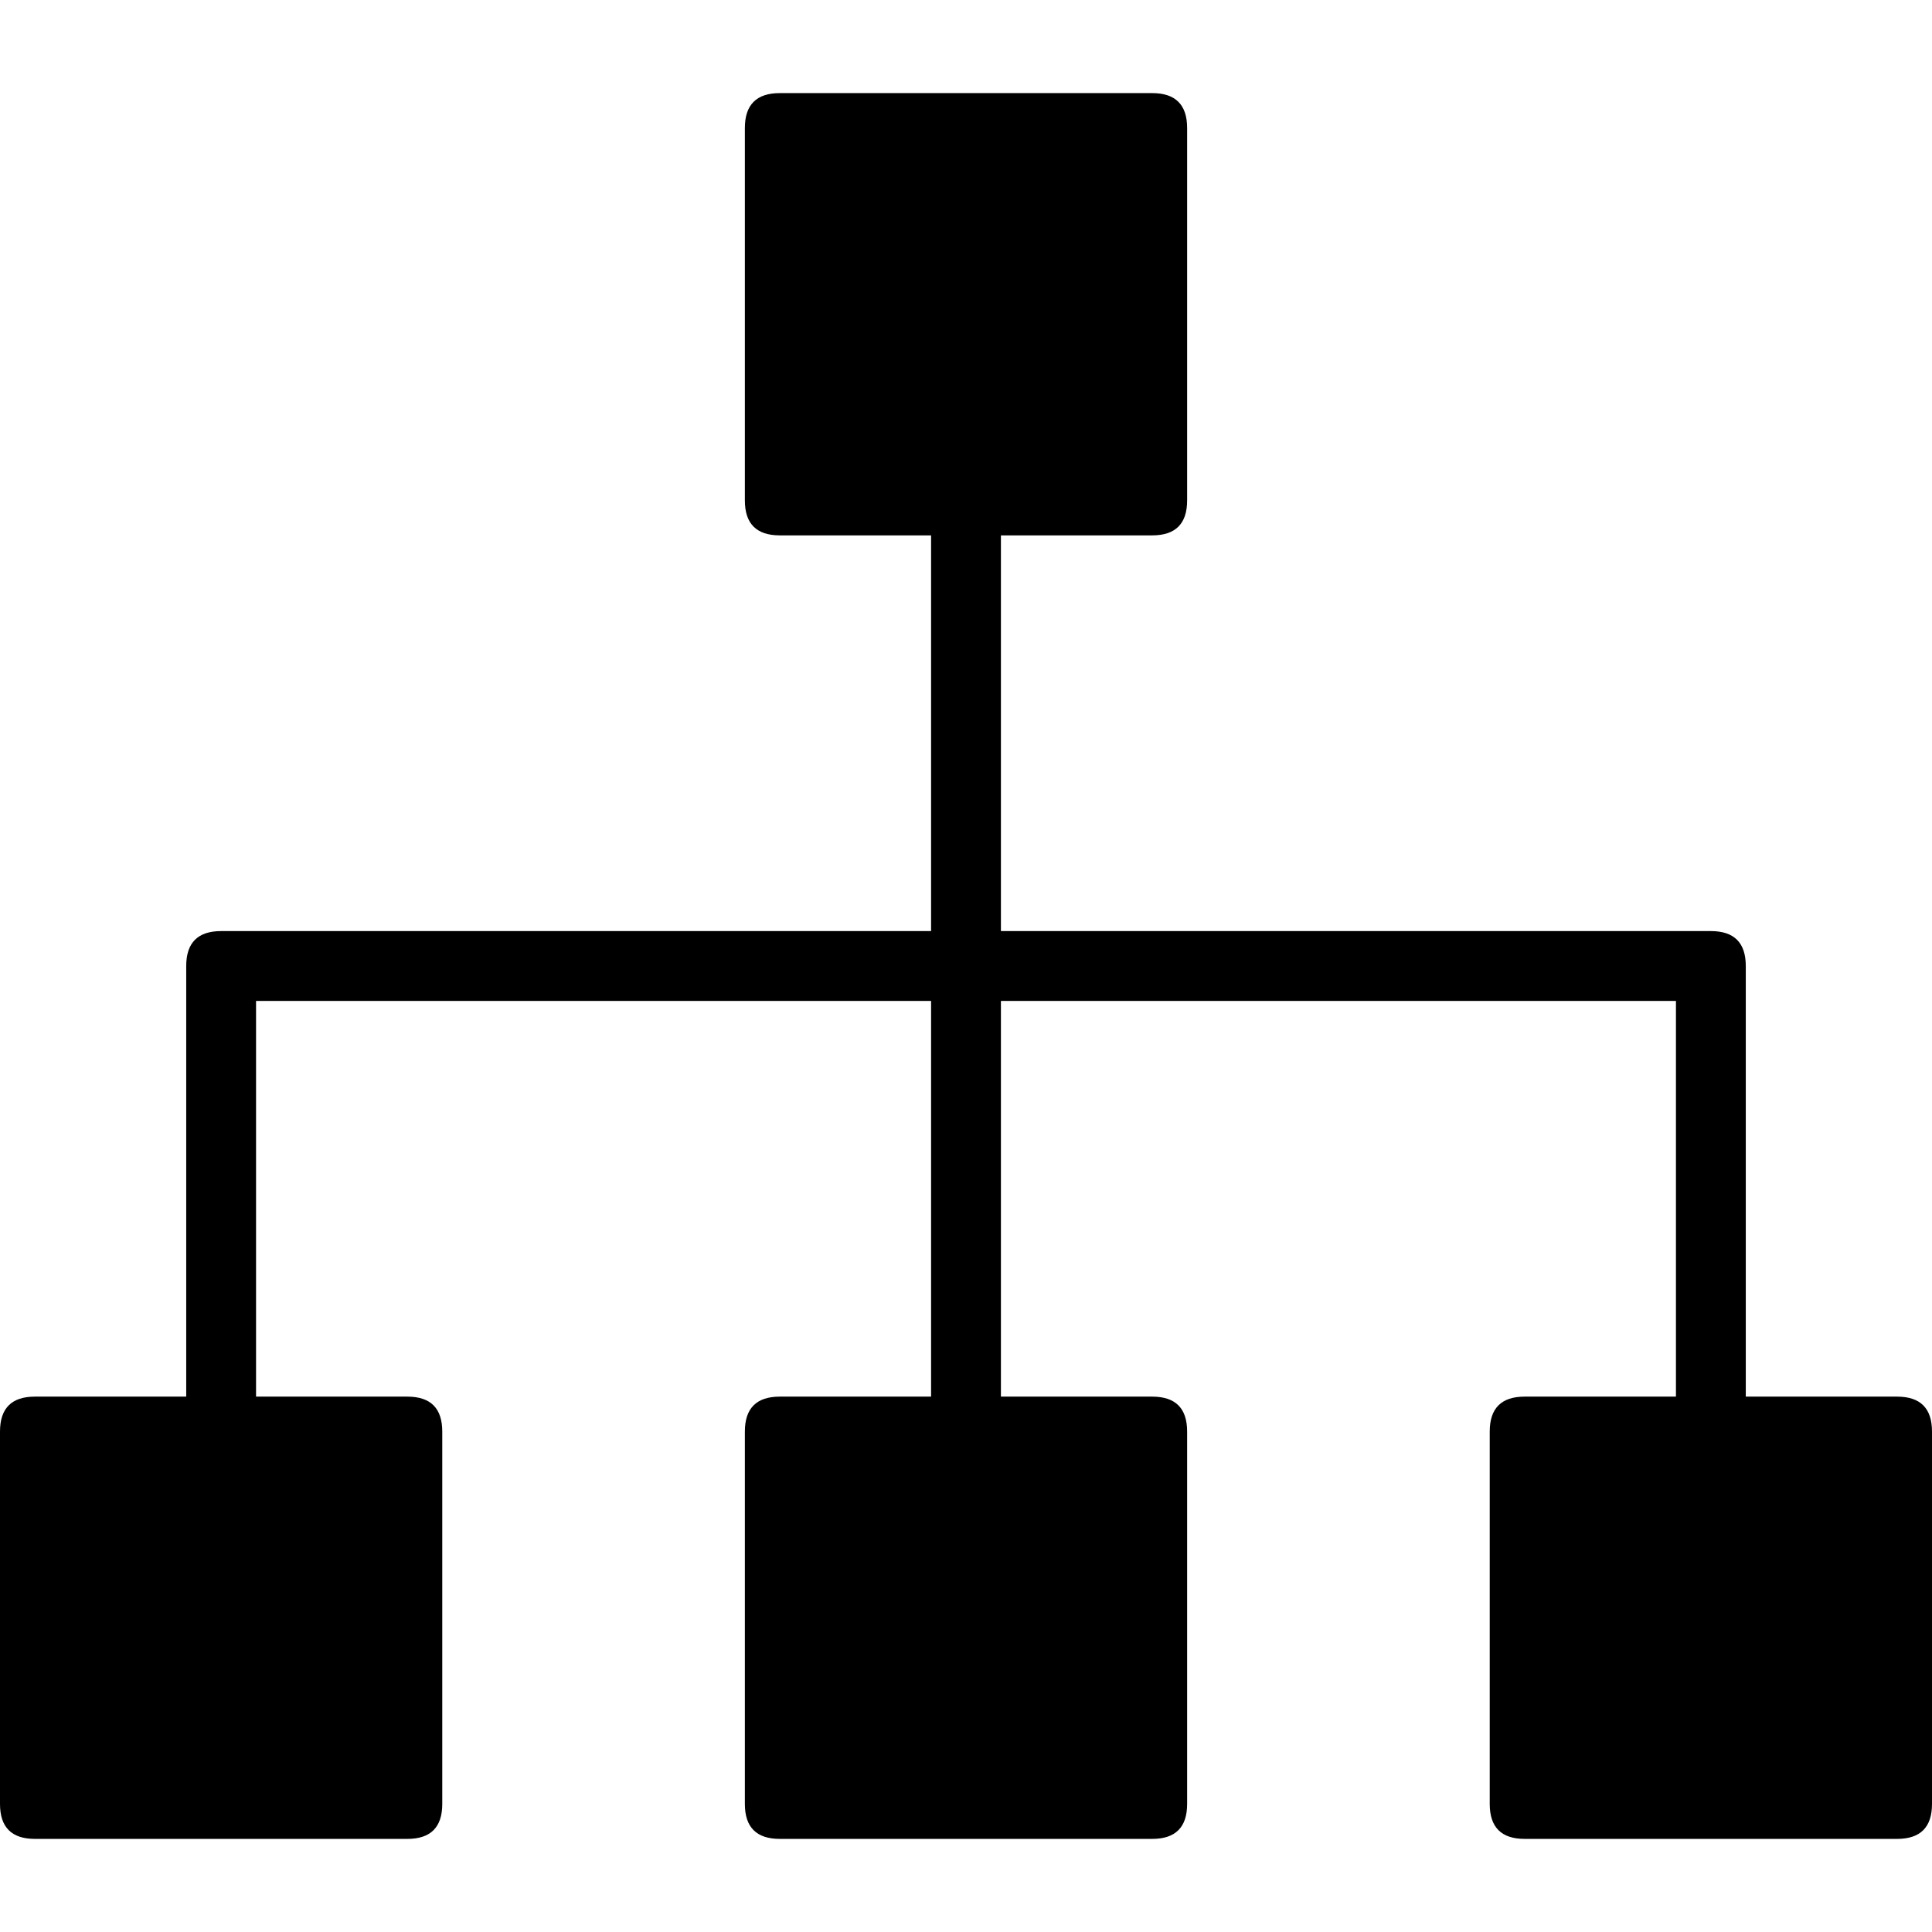 <?xml version="1.0" encoding="UTF-8" standalone="no"?>
<!-- Created with Inkscape (http://www.inkscape.org/) -->

<svg
   width="166"
   height="166"
   viewBox="0 0 166 166"
   version="1.1"
   id="svg5"
   inkscape:version="1.2.2 (732a01da63, 2022-12-09)"
   sodipodi:docname="Internet.svg"
   xmlns:inkscape="http://www.inkscape.org/namespaces/inkscape"
   xmlns:sodipodi="http://sodipodi.sourceforge.net/DTD/sodipodi-0.dtd"
   xmlns="http://www.w3.org/2000/svg"
   xmlns:svg="http://www.w3.org/2000/svg"
   xmlns:rdf="http://www.w3.org/1999/02/22-rdf-syntax-ns#"
   xmlns:cc="http://creativecommons.org/ns#">
  <sodipodi:namedview
     id="namedview7"
     pagecolor="#ffffff"
     bordercolor="#000000"
     borderopacity="0.25"
     inkscape:showpageshadow="2"
     inkscape:pageopacity="0.0"
     inkscape:pagecheckerboard="true"
     inkscape:deskcolor="#d1d1d1"
     inkscape:document-units="px"
     showgrid="true"
     showguides="true"
     inkscape:zoom="6.0364198"
     inkscape:cx="67.092749"
     inkscape:cy="67.424072"
     inkscape:window-width="1920"
     inkscape:window-height="1027"
     inkscape:window-x="-8"
     inkscape:window-y="-8"
     inkscape:window-maximized="1"
     inkscape:current-layer="layer1">
    <inkscape:grid
       type="xygrid"
       id="grid132"
       empspacing="8"
       dotted="true"
       originx="-45"
       originy="-53" />
    <sodipodi:guide
       position="83,139"
       orientation="1,0"
       id="guide136"
       inkscape:locked="false" />
    <sodipodi:guide
       position="-61,83"
       orientation="0,-1"
       id="guide138"
       inkscape:locked="false" />
  </sodipodi:namedview>
  <defs
     id="defs2" />
  <g
     inkscape:label="Layer 1"
     inkscape:groupmode="layer"
     id="layer1"
     transform="translate(-45,-53)">
    <path
       id="path14"
       style="fill:#000000;fill-opacity:1;stroke:none;stroke-width:6;stroke-linecap:round;stroke-linejoin:round;stroke-dasharray:none;stroke-opacity:1;paint-order:stroke fill markers"
       d="M 112 61 C 110 61 109 62 109 64 L 109 96 C 109 98 110 99 112 99 L 125 99 L 125 133 L 64 133 C 62 133 61 134 61 136 L 61 173 L 48 173 C 46 173 45 174 45 176 L 45 208 C 45 210 46 211 48 211 L 80 211 C 82 211 83 210 83 208 L 83 176 C 83 174 82 173 80 173 L 67 173 L 67 139 L 125 139 L 125 173 L 112 173 C 110 173 109 174 109 176 L 109 208 C 109 210 110 211 112 211 L 144 211 C 146 211 147 210 147 208 L 147 176 C 147 174 146 173 144 173 L 131 173 L 131 139 L 189 139 L 189 173 L 176 173 C 174 173 173 174 173 176 L 173 208 C 173 210 174 211 176 211 L 208 211 C 210 211 211 210 211 208 L 211 176 C 211 174 210 173 208 173 L 195 173 L 195 136 C 195 134 194 133 192 133 L 131 133 L 131 99 L 144 99 C 146 99 147 98 147 96 L 147 64 C 147 62 146 61 144 61 L 112 61 z " />
  </g>
</svg>
